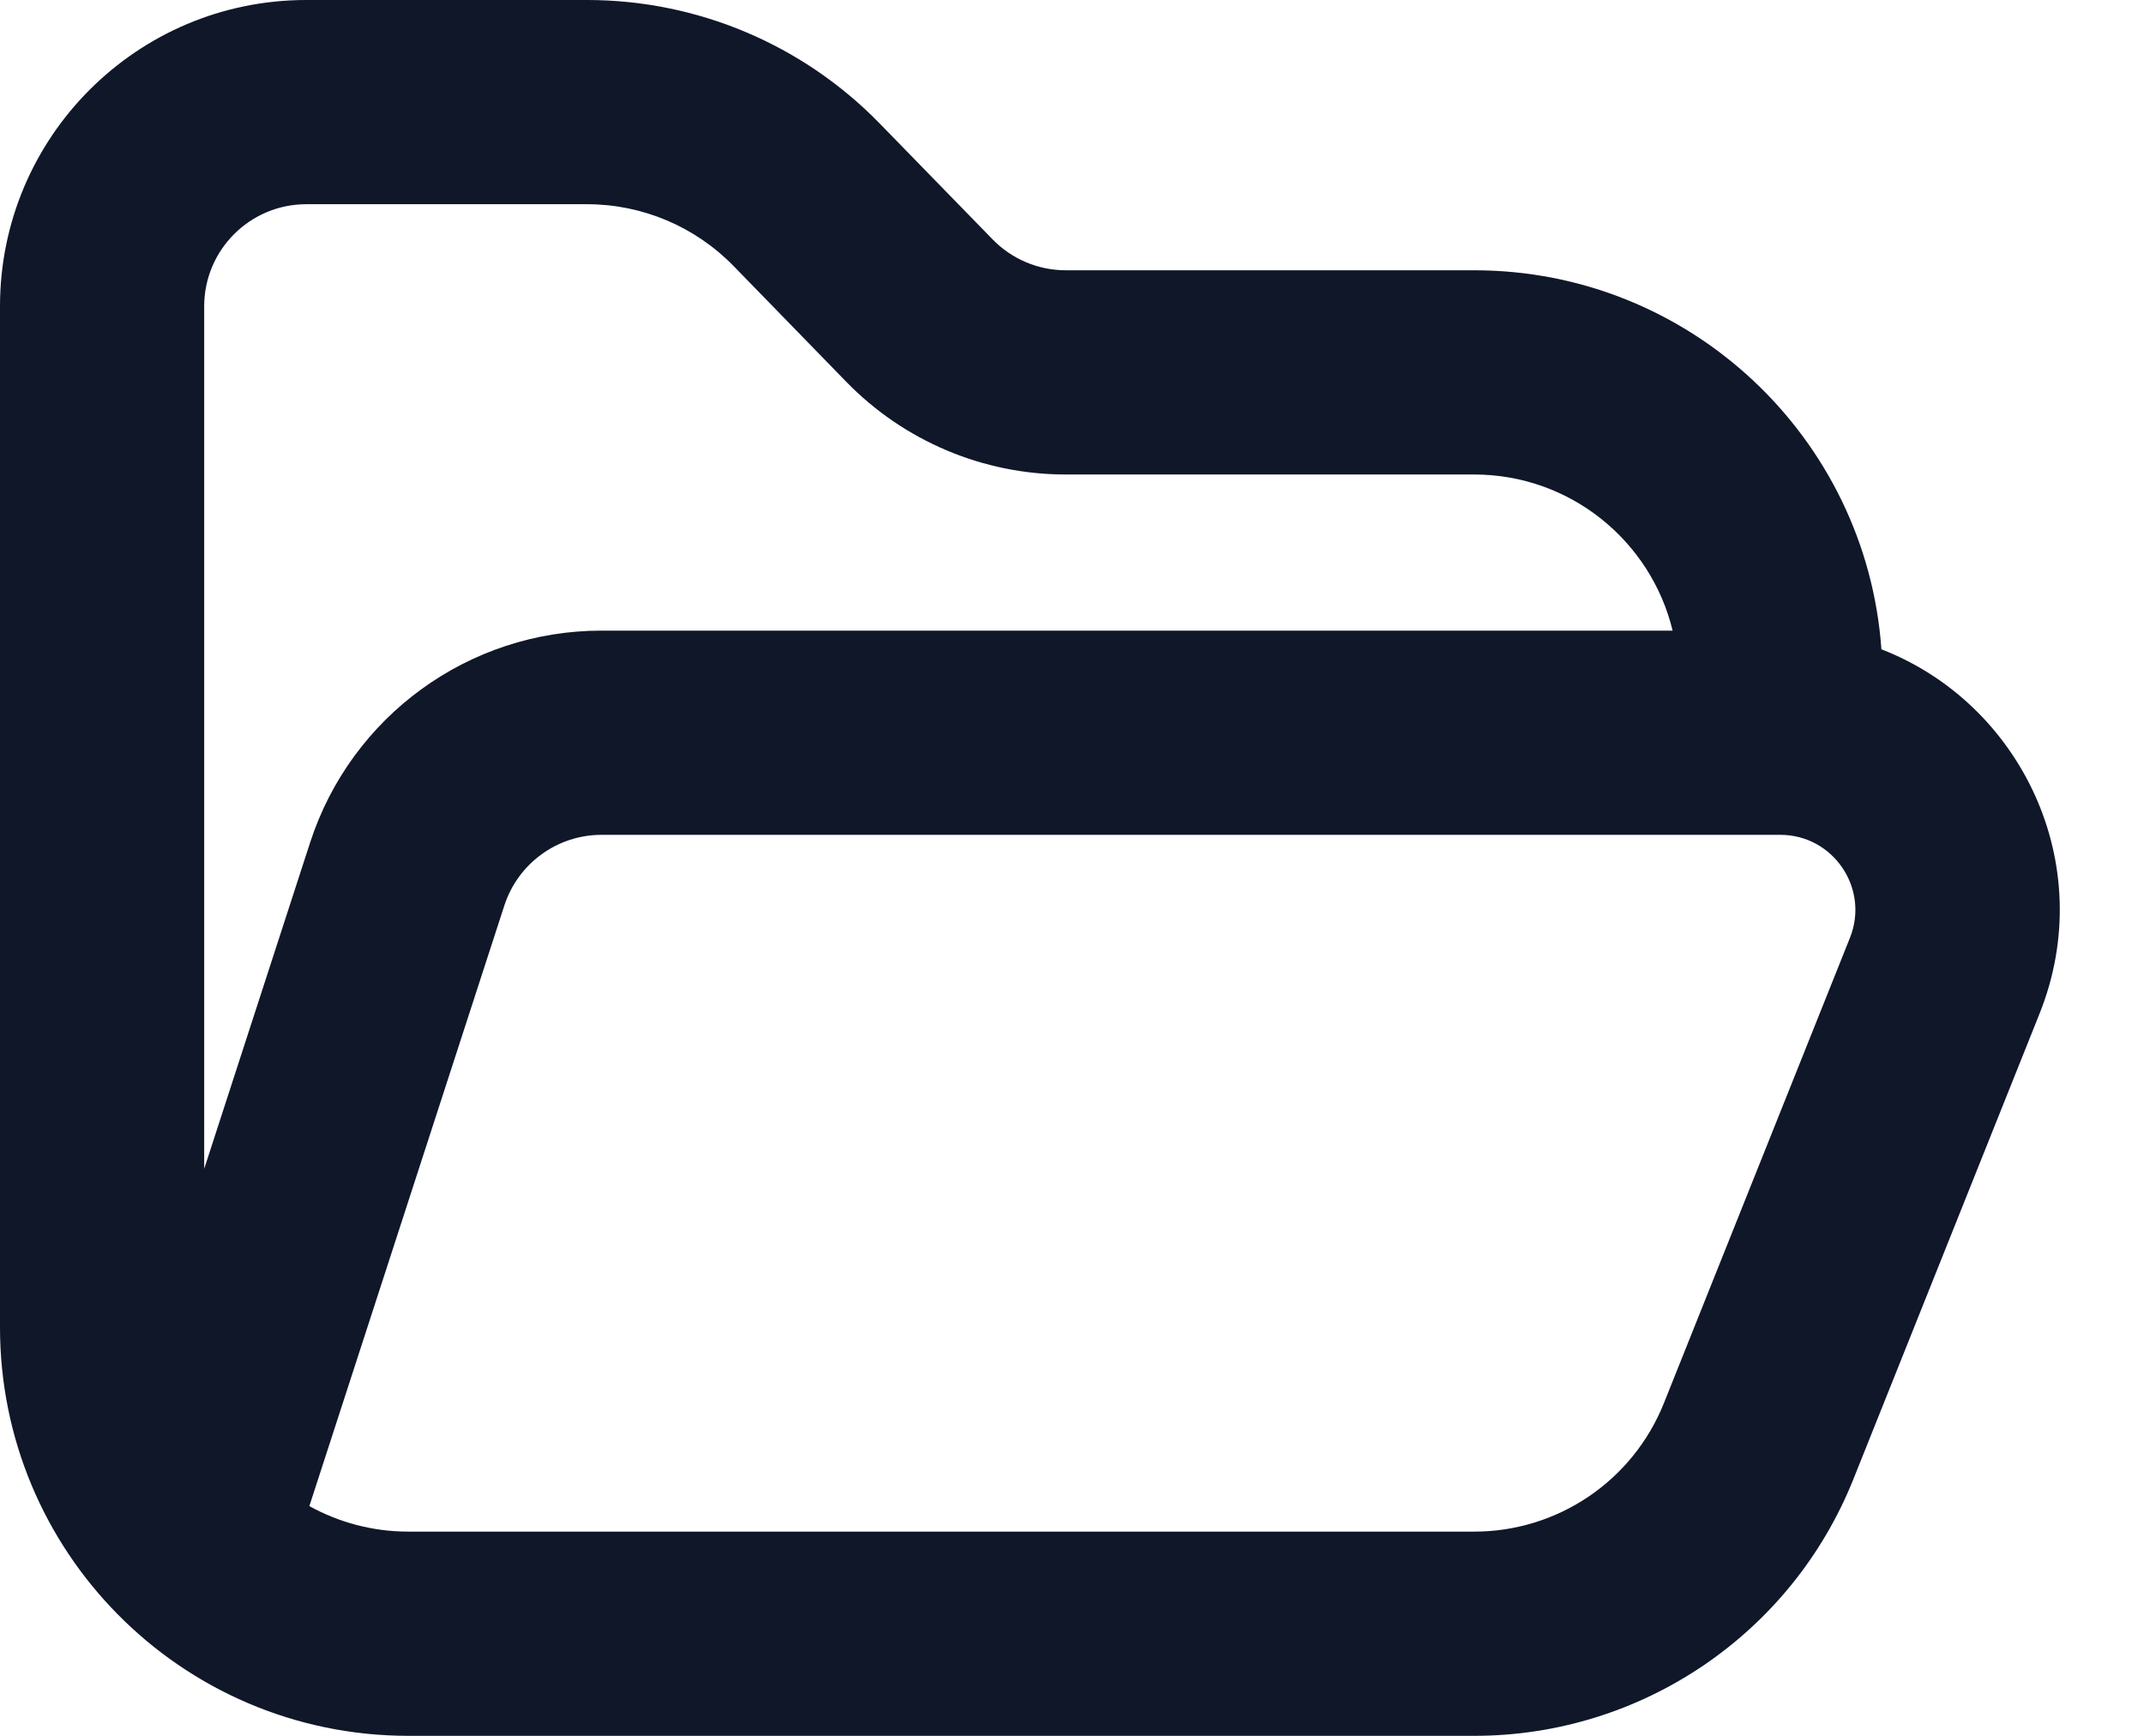 <svg width="21" height="17" viewBox="0 0 21 17" fill="none" xmlns="http://www.w3.org/2000/svg">
<path fill-rule="evenodd" clip-rule="evenodd" d="M0 3C0 1.343 1.343 0 3 0H5.751C6.83 0 7.863 0.436 8.616 1.209L7.949 1.859L8.616 1.209L9.723 2.345C9.911 2.538 10.169 2.647 10.439 2.647H14.439C16.551 2.647 18.281 4.285 18.428 6.359C19.788 6.885 20.564 8.459 19.977 9.927L18.154 14.485C17.547 16.004 16.076 17 14.44 17H4C2.885 17 1.875 16.543 1.151 15.808C0.44 15.087 0 14.094 0 13V3ZM16.383 6.176C16.171 5.299 15.381 4.647 14.439 4.647H10.439C9.63 4.647 8.855 4.32 8.29 3.74L7.184 2.604L7.9 1.907L7.184 2.604C6.807 2.218 6.29 2 5.751 2H3C2.448 2 2 2.448 2 3V11.447L3.038 8.25C3.44 7.014 4.592 6.176 5.891 6.176H16.383ZM3.03 14.75L4.94 8.868C5.074 8.456 5.458 8.176 5.891 8.176H17.438C17.957 8.176 18.313 8.702 18.12 9.184L16.297 13.743C15.993 14.502 15.258 15 14.44 15H4C3.648 15 3.318 14.909 3.03 14.75Z" fill="#0F1729"/>
</svg>

